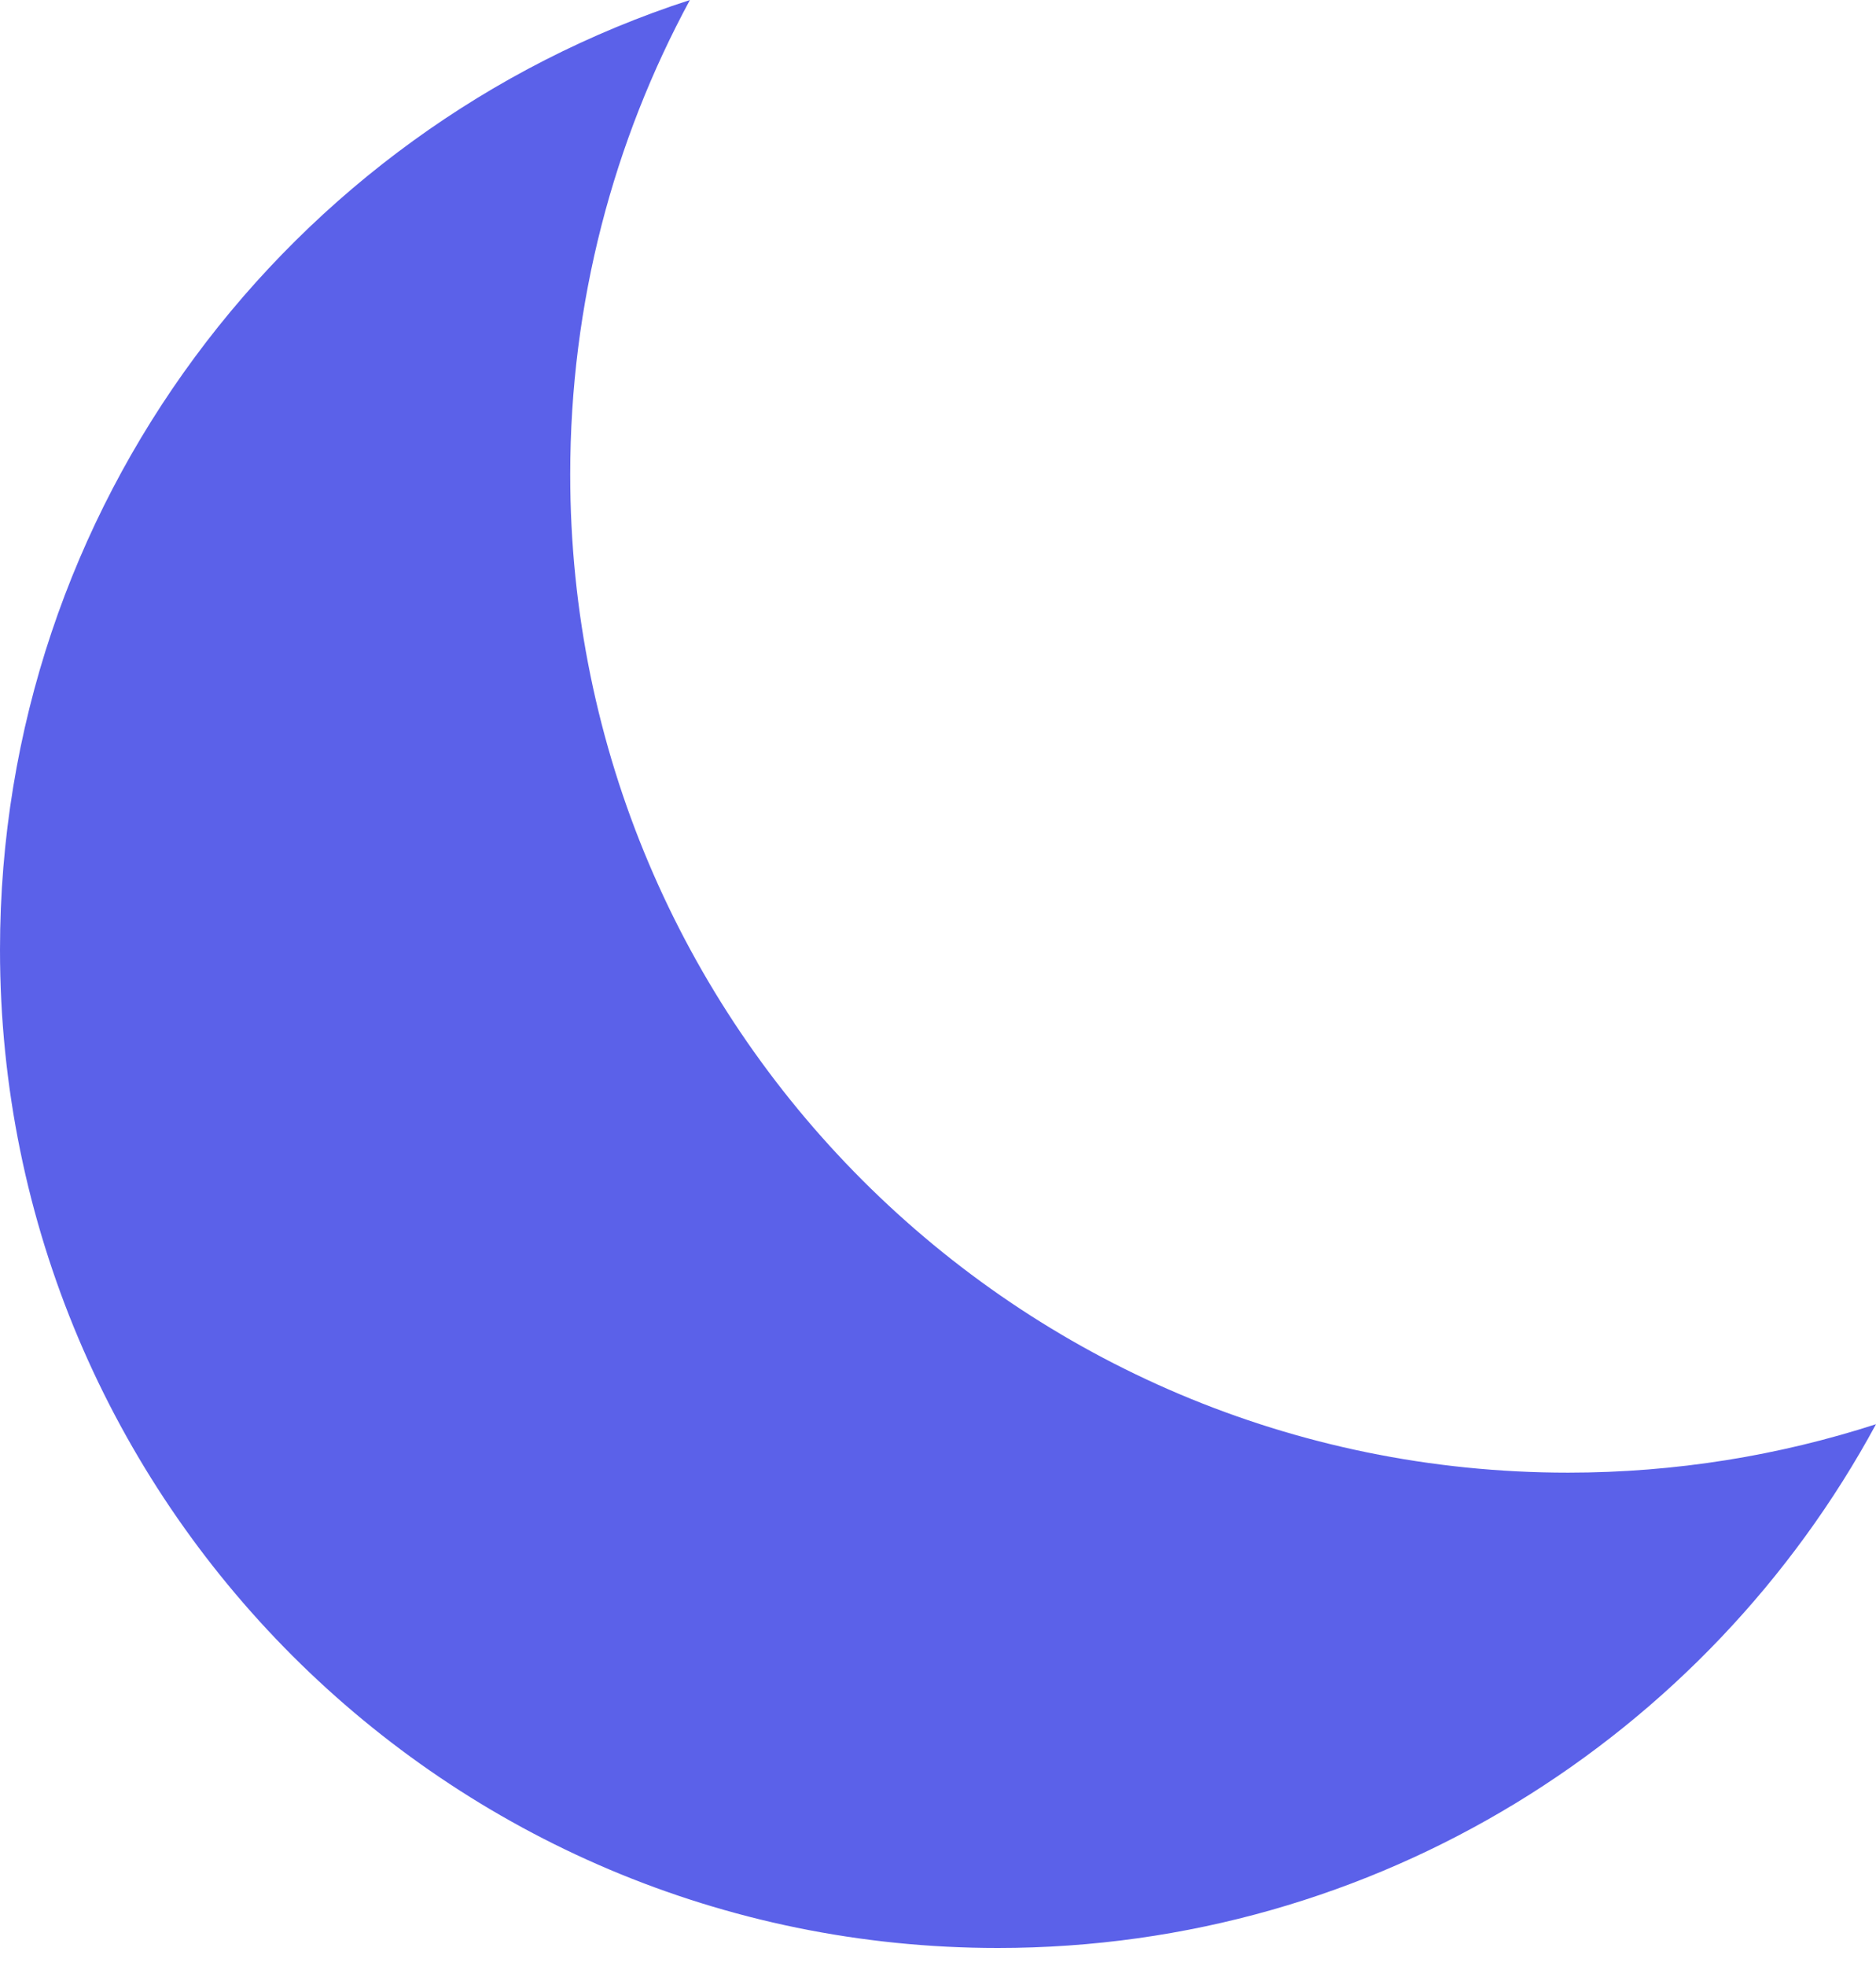 <svg width="21" height="22" viewBox="0 0 21 22" fill="none" xmlns="http://www.w3.org/2000/svg">
<path fill-rule="evenodd" clip-rule="evenodd" d="M21 15.937C19.914 16.288 18.756 16.479 17.553 16.479C11.384 16.479 6.383 11.478 6.383 5.309C6.383 3.387 6.868 1.579 7.723 0C3.241 1.453 0 5.662 0 10.628C0 16.797 5.001 21.798 11.17 21.798C15.417 21.798 19.111 19.427 21 15.937Z" fill="#5B61E9"/>
</svg>
